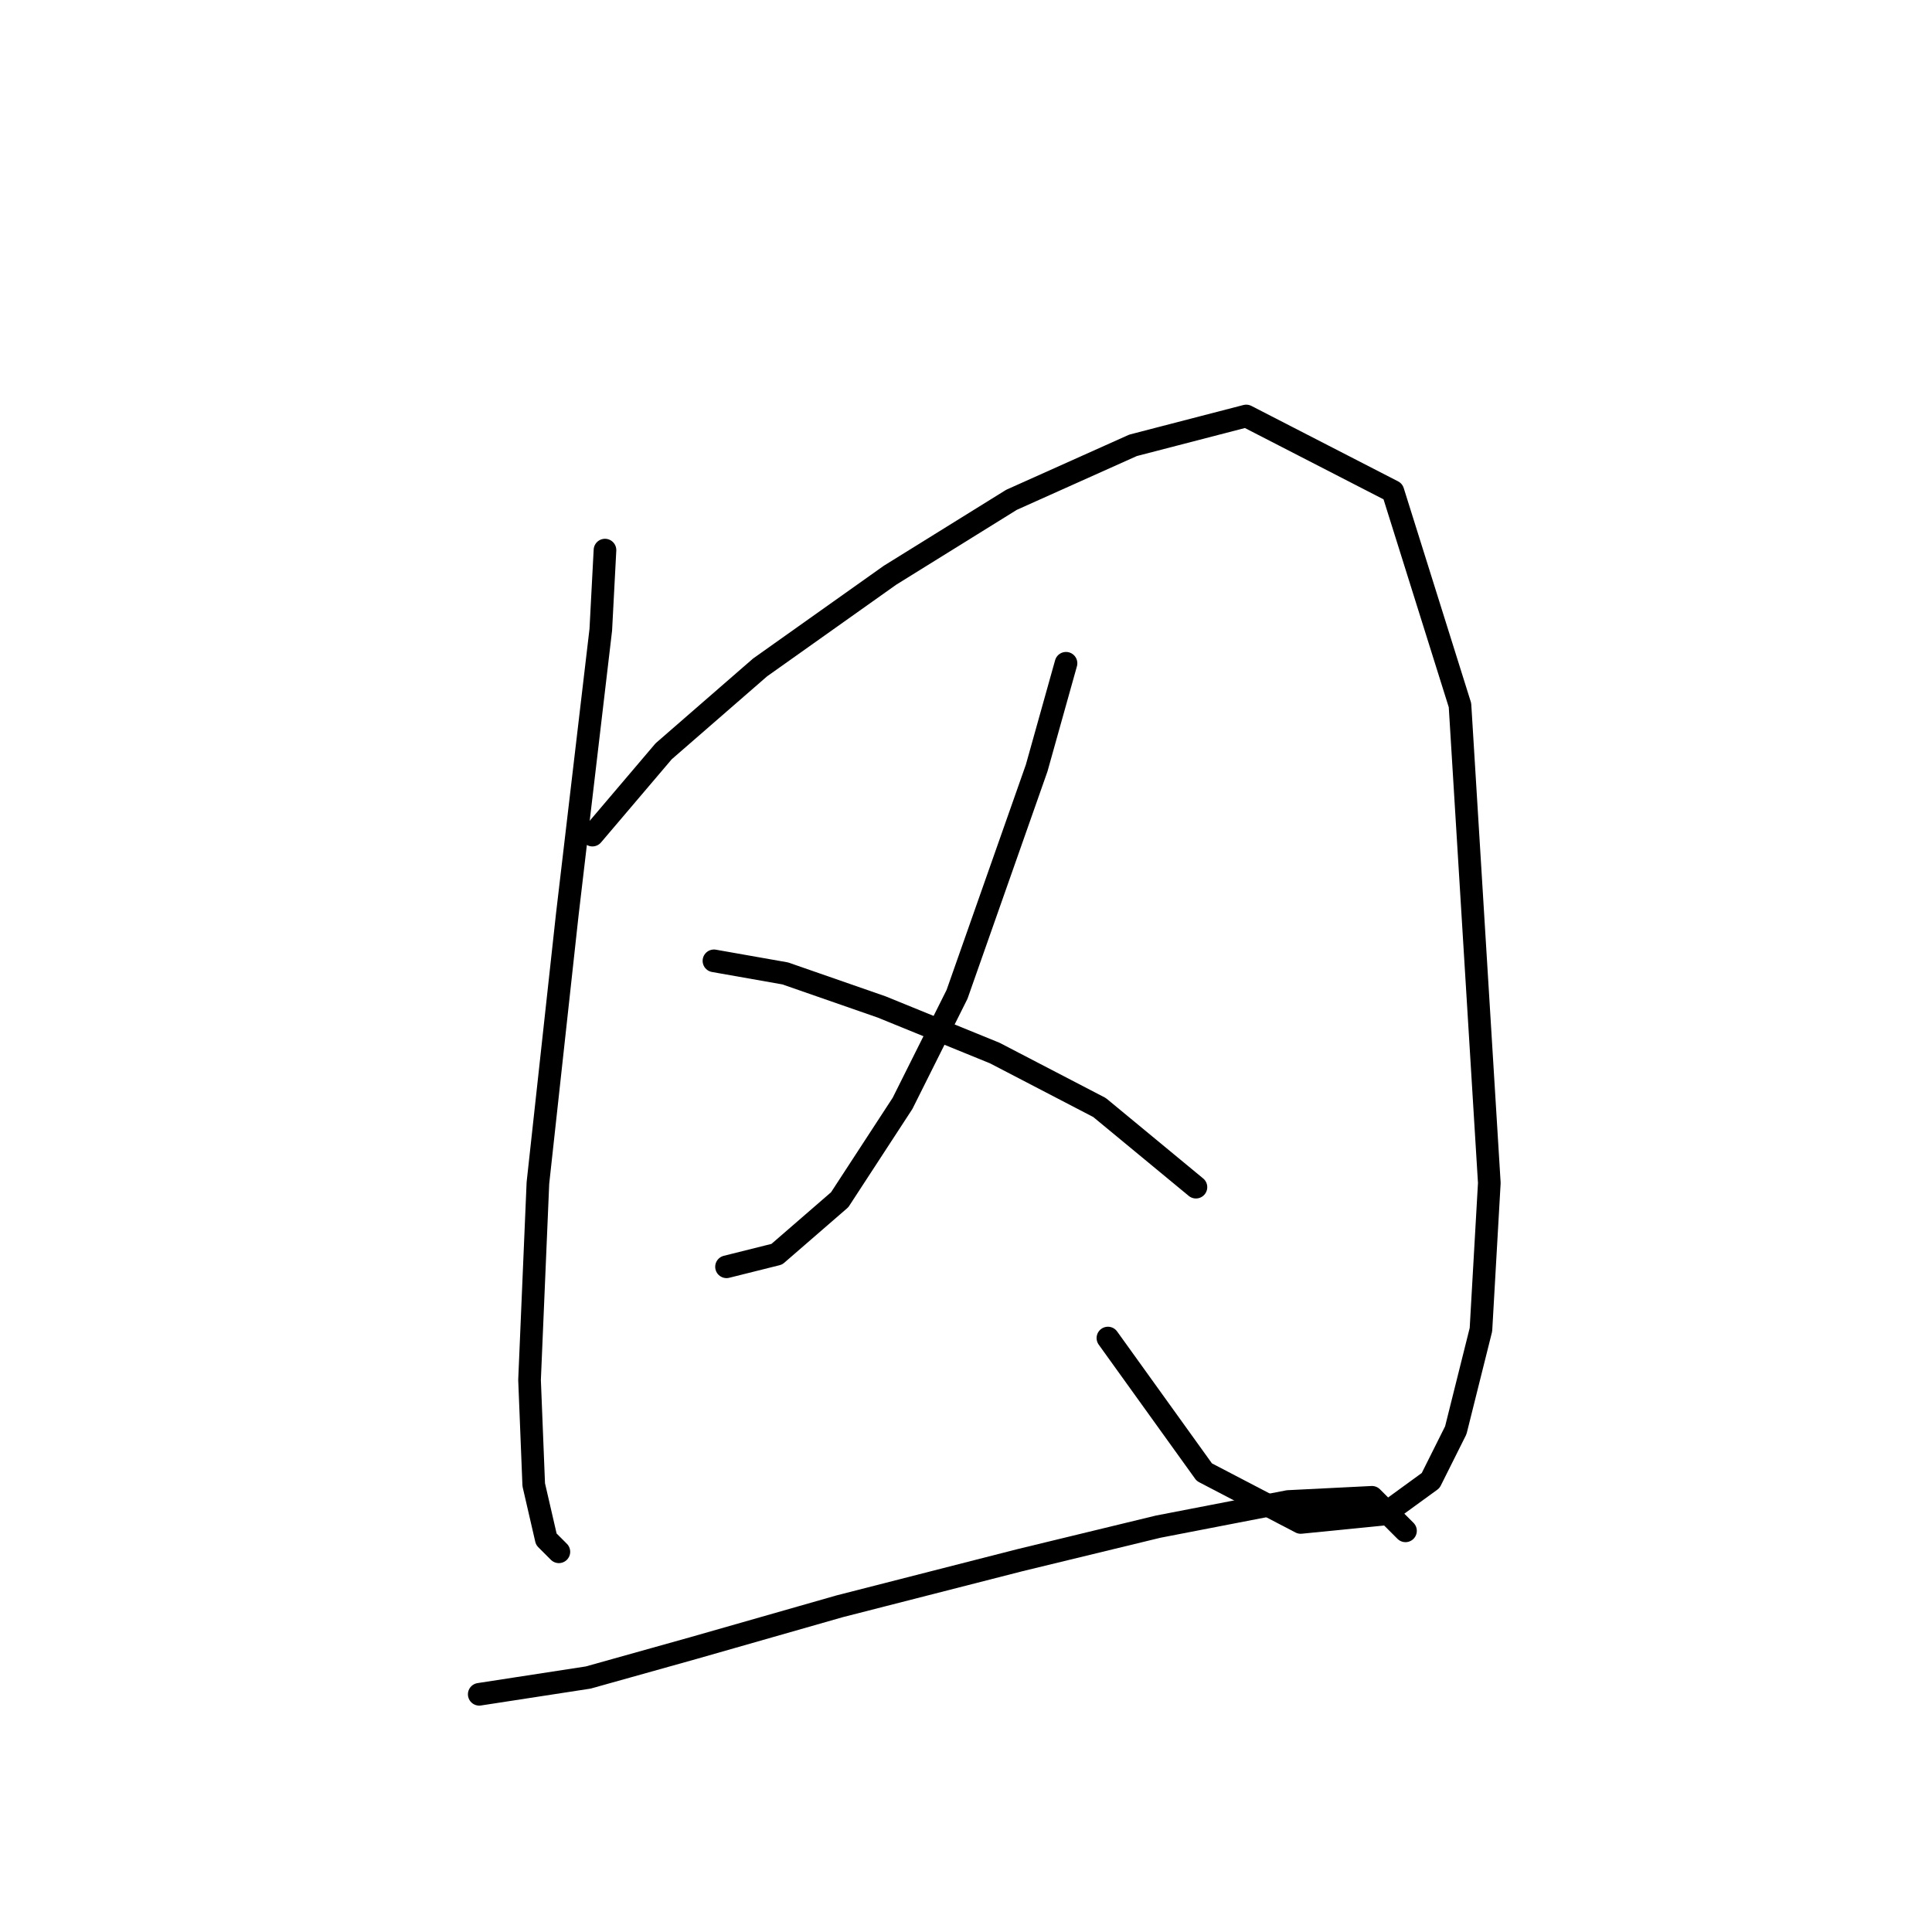 <?xml version="1.0" standalone="no"?>
    <svg width="256" height="256" xmlns="http://www.w3.org/2000/svg" version="1.1">
    <polyline stroke="black" stroke-width="3" stroke-linecap="round" fill="transparent" stroke-linejoin="round" points="80.163 72.892 79.608 83.443 75.165 121.207 71.277 156.75 70.167 182.851 70.722 196.735 72.388 203.955 74.054 205.621 74.054 205.621 " />
        <polyline stroke="black" stroke-width="3" stroke-linecap="round" fill="transparent" stroke-linejoin="round" points="78.497 110.656 87.938 99.549 100.711 88.441 117.927 76.224 134.032 66.227 150.137 59.008 165.132 55.12 184.569 65.117 193.455 93.44 197.342 156.75 196.232 176.187 192.899 189.516 189.567 196.18 183.458 200.623 172.351 201.733 159.578 195.069 146.805 177.298 146.805 177.298 " />
        <polyline stroke="black" stroke-width="3" stroke-linecap="round" fill="transparent" stroke-linejoin="round" points="141.252 87.886 137.364 101.77 126.812 131.759 119.593 146.198 111.263 158.971 102.932 166.191 96.268 167.857 96.268 167.857 " />
        <polyline stroke="black" stroke-width="3" stroke-linecap="round" fill="transparent" stroke-linejoin="round" points="94.602 127.316 104.043 128.982 116.816 133.425 131.811 139.534 145.694 146.753 158.468 157.305 158.468 157.305 " />
        <polyline stroke="black" stroke-width="3" stroke-linecap="round" fill="transparent" stroke-linejoin="round" points="63.502 224.503 77.941 222.281 91.825 218.394 111.263 212.84 135.143 206.732 153.469 202.289 170.685 198.957 181.792 198.401 186.235 202.844 186.235 202.844 " />
        </svg>